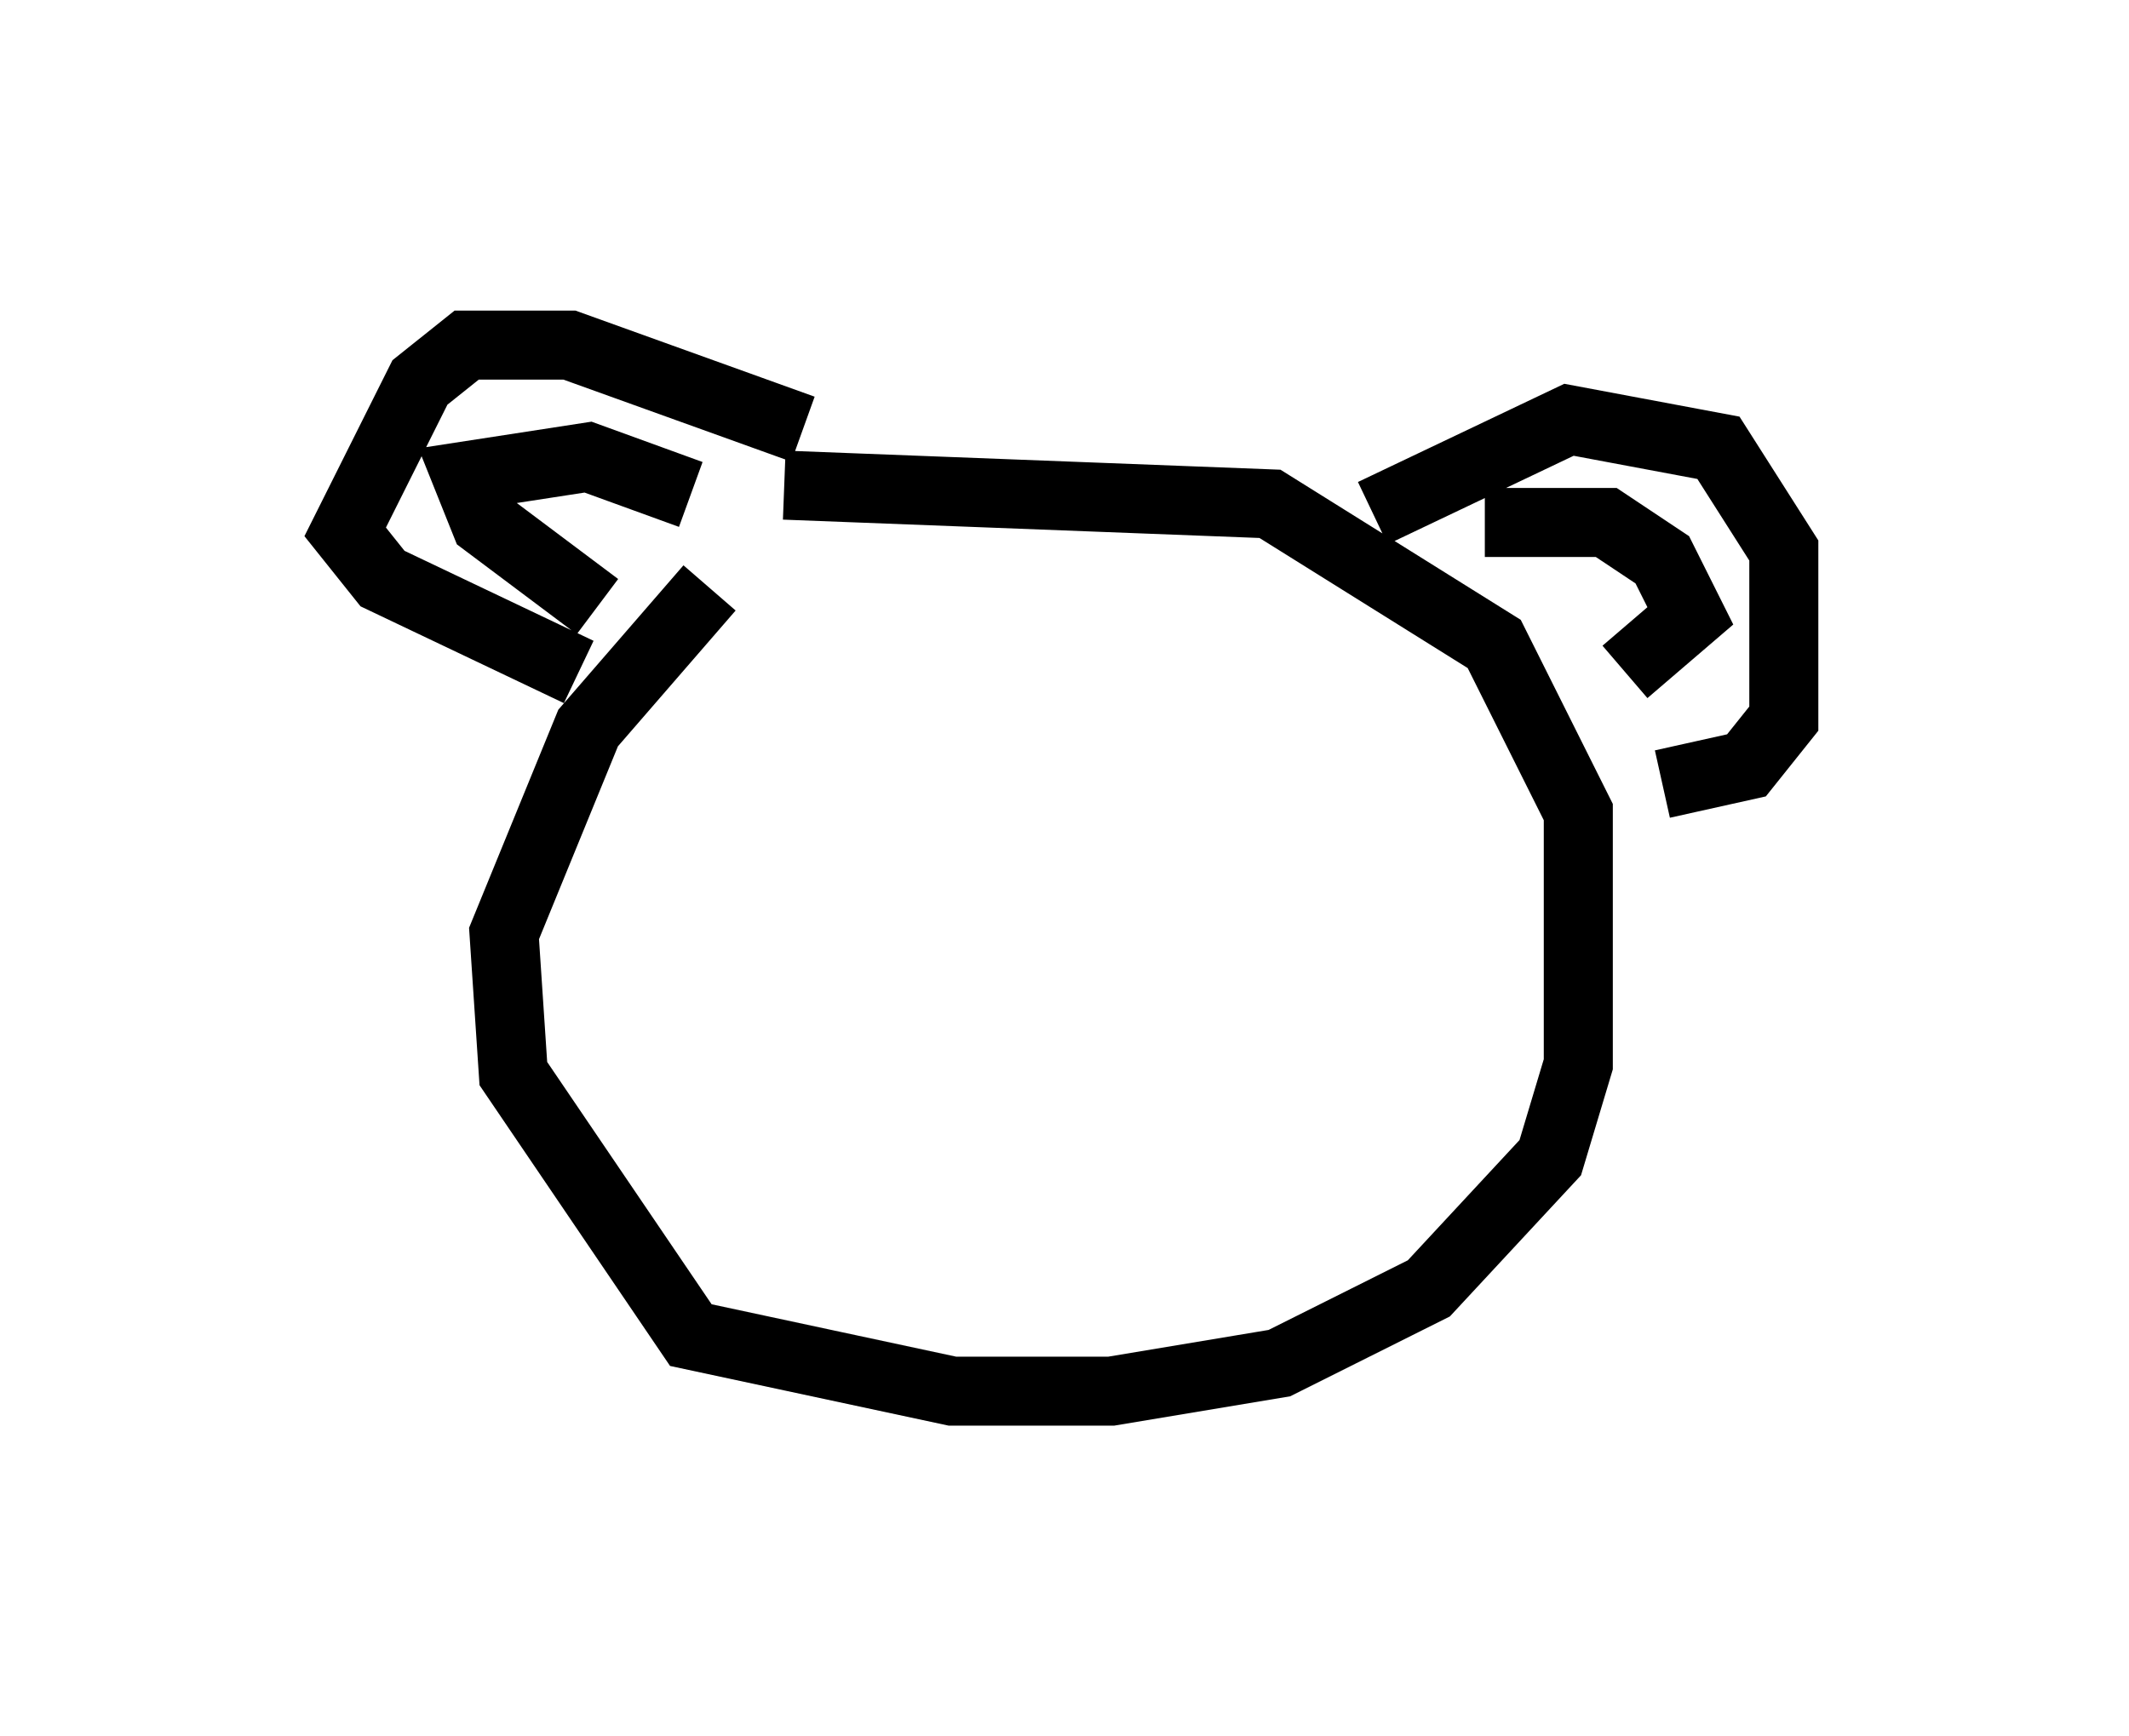<?xml version="1.0" encoding="utf-8" ?>
<svg baseProfile="full" height="25.155" version="1.1" width="30.839" xmlns="http://www.w3.org/2000/svg" xmlns:ev="http://www.w3.org/2001/xml-events" xmlns:xlink="http://www.w3.org/1999/xlink"><defs /><rect fill="white" height="25.155" width="30.839" x="0" y="0" /><path d="M11.631, 7.706 m-1.353, 0.812 l-1.759, 2.03 -1.218, 2.977 l0.135, 2.03 2.571, 3.789 l3.789, 0.812 2.3, 0.0 l2.436, -0.406 2.165, -1.083 l1.759, -1.894 0.406, -1.353 l0.0, -3.654 -1.218, -2.436 l-3.248, -2.03 -7.036, -0.271 m8.525, 0.406 l2.842, -1.353 2.165, 0.406 l0.947, 1.488 0.0, 2.436 l-0.541, 0.677 -1.218, 0.271 m-12.449, -5.142 l-3.383, -1.218 -1.488, 0.0 l-0.677, 0.541 -1.083, 2.165 l0.541, 0.677 2.842, 1.353 m0.271, -0.947 l-1.624, -1.218 -0.271, -0.677 l1.759, -0.271 1.488, 0.541 m11.502, 0.406 l1.759, 0.0 0.812, 0.541 l0.406, 0.812 -0.947, 0.812 " fill="none" stroke="black" stroke-width="1" /></svg>